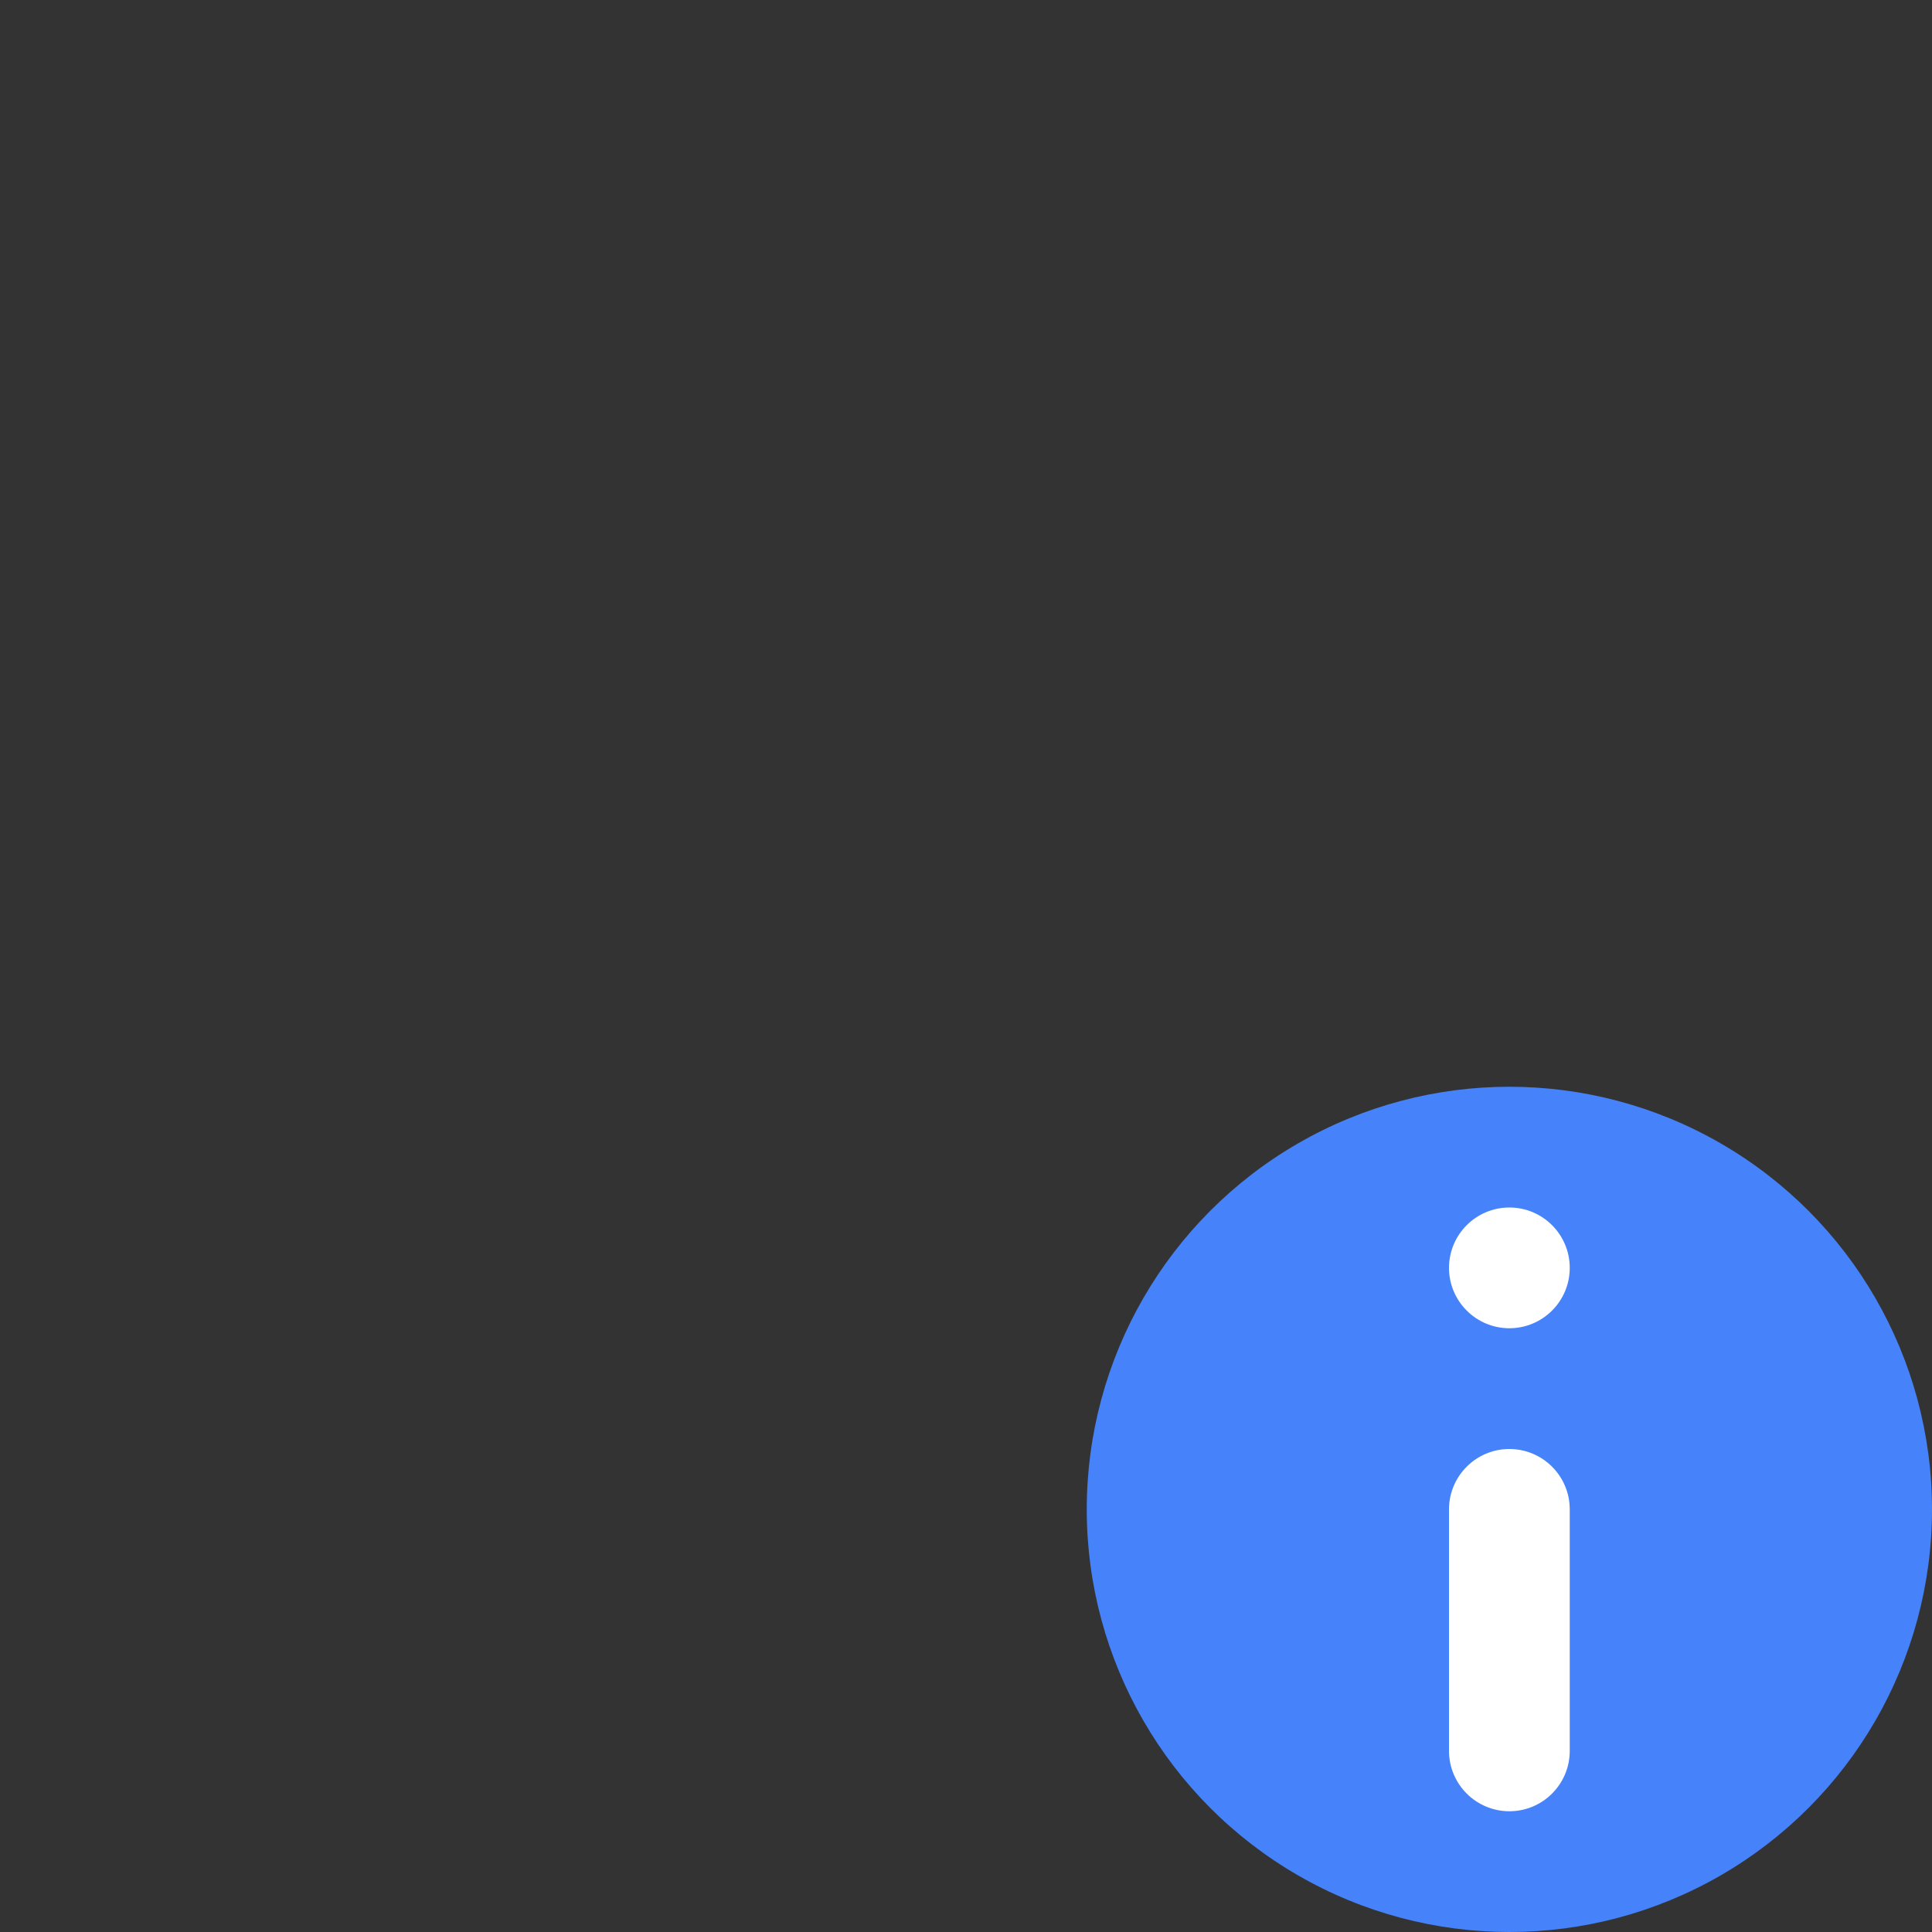 <svg width="16" height="16" viewBox="0 0 16 16" fill="none" xmlns="http://www.w3.org/2000/svg">
<rect x="0" y="0" width="16" height="16" fill="#333333" stroke="none"/>
<circle cx="12.5" cy="12.5" r="3.5" fill="#4682FA"/>
<path d="M12.5 15C12.224 15 12 14.776 12 14.5V12.5C12 12.224 12.224 12 12.5 12C12.776 12 13 12.224 13 12.5V14.5C13 14.776 12.776 15 12.5 15Z" fill="white"/>
<path d="M12.5 10C12.776 10 13 10.224 13 10.5C13 10.776 12.776 11 12.5 11C12.224 11 12 10.776 12 10.5C12 10.224 12.224 10 12.5 10Z" fill="white"/>
</svg>
